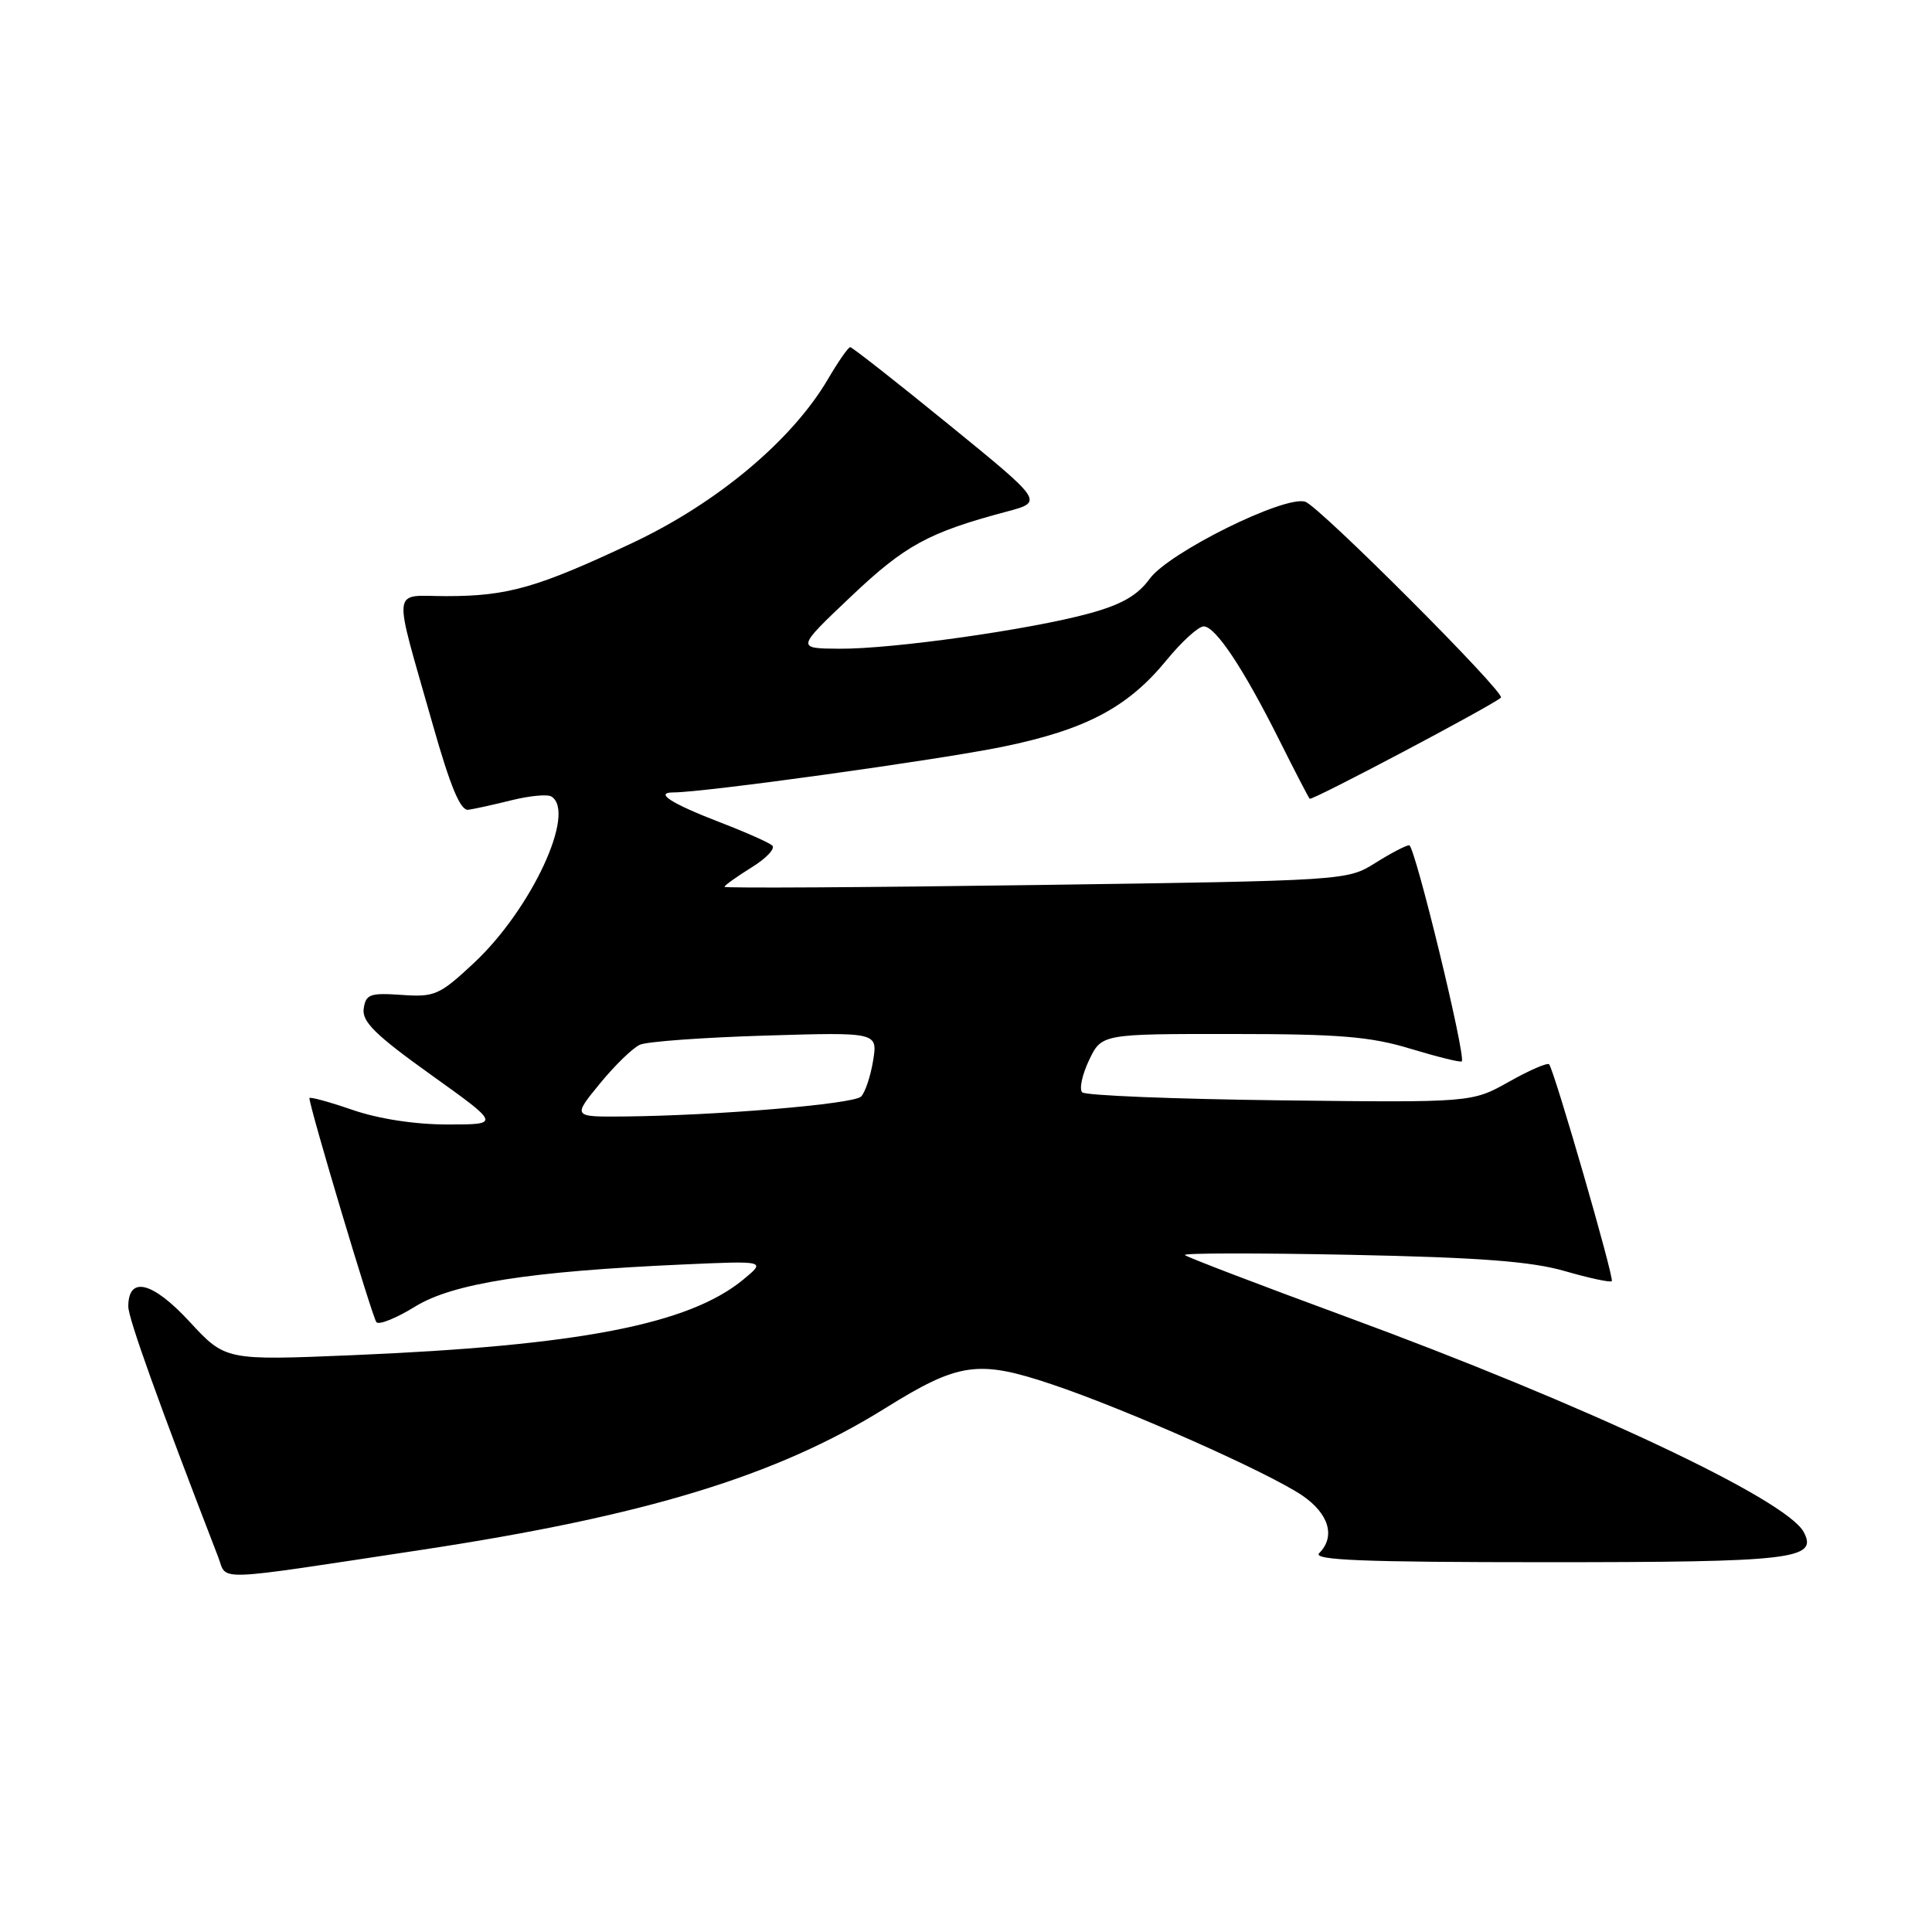<?xml version="1.0" encoding="UTF-8" standalone="no"?>
<!DOCTYPE svg PUBLIC "-//W3C//DTD SVG 1.1//EN" "http://www.w3.org/Graphics/SVG/1.1/DTD/svg11.dtd" >
<svg xmlns="http://www.w3.org/2000/svg" xmlns:xlink="http://www.w3.org/1999/xlink" version="1.1" viewBox="0 0 256 256">
 <g >
 <path fill="currentColor"
d=" M 55.88 205.36 C 85.55 200.86 102.91 195.56 117.24 186.63 C 127.04 180.52 129.61 180.15 139.40 183.44 C 149.24 186.74 168.05 195.10 172.57 198.17 C 176.10 200.58 176.99 203.61 174.80 205.80 C 173.87 206.73 180.55 207.00 204.87 207.00 C 237.63 207.00 240.93 206.61 239.00 203.00 C 236.68 198.66 209.99 186.10 178.36 174.47 C 166.89 170.25 157.28 166.58 157.00 166.30 C 156.72 166.03 166.62 166.02 179.00 166.27 C 196.06 166.62 202.92 167.14 207.36 168.43 C 210.58 169.36 213.38 169.96 213.57 169.76 C 213.93 169.41 205.98 141.93 205.27 141.03 C 205.06 140.77 202.67 141.80 199.96 143.33 C 195.03 146.10 195.03 146.10 169.60 145.80 C 155.61 145.63 143.82 145.16 143.40 144.74 C 142.98 144.32 143.39 142.41 144.30 140.49 C 145.97 137.00 145.97 137.00 163.23 137.01 C 177.51 137.01 181.62 137.35 186.95 138.98 C 190.49 140.05 193.53 140.80 193.69 140.64 C 194.29 140.05 187.47 112.01 186.73 112.00 C 186.31 112.00 184.28 113.06 182.23 114.35 C 178.52 116.68 178.32 116.69 137.25 117.27 C 114.56 117.59 96.00 117.70 96.00 117.51 C 96.00 117.32 97.61 116.17 99.57 114.95 C 101.54 113.74 102.78 112.42 102.32 112.03 C 101.87 111.63 98.80 110.27 95.50 109.00 C 88.95 106.48 86.64 105.00 89.24 105.00 C 93.34 105.00 124.46 100.68 132.91 98.94 C 143.88 96.68 149.44 93.74 154.56 87.49 C 156.58 85.02 158.80 83.00 159.49 83.00 C 161.06 83.00 164.74 88.53 169.52 98.08 C 171.56 102.16 173.37 105.65 173.54 105.84 C 173.81 106.14 197.86 93.42 198.88 92.44 C 199.52 91.82 174.80 67.07 172.95 66.48 C 170.20 65.61 154.85 73.22 152.34 76.69 C 150.74 78.89 148.62 80.11 144.34 81.28 C 136.44 83.44 118.24 86.01 111.22 85.96 C 105.50 85.92 105.50 85.92 112.76 79.04 C 119.94 72.23 123.04 70.55 133.39 67.79 C 138.29 66.49 138.29 66.49 125.71 56.25 C 118.79 50.61 112.91 46.00 112.66 46.00 C 112.40 46.00 111.07 47.91 109.70 50.25 C 104.94 58.35 95.02 66.66 83.78 71.95 C 71.20 77.87 67.29 78.99 59.17 78.99 C 51.79 79.00 51.99 77.14 57.34 96.00 C 59.68 104.25 61.01 107.44 62.05 107.30 C 62.85 107.19 65.44 106.62 67.81 106.03 C 70.19 105.44 72.55 105.22 73.06 105.54 C 76.40 107.60 70.43 120.45 62.83 127.57 C 58.24 131.86 57.61 132.14 53.21 131.83 C 49.02 131.54 48.47 131.74 48.19 133.66 C 47.95 135.38 49.76 137.16 57.10 142.41 C 66.31 149.00 66.31 149.00 59.31 149.00 C 54.98 149.00 50.16 148.26 46.66 147.05 C 43.55 145.98 41.00 145.29 41.00 145.51 C 41.00 146.69 49.35 174.61 49.88 175.20 C 50.22 175.59 52.53 174.66 55.00 173.13 C 59.99 170.05 70.14 168.46 90.50 167.55 C 101.50 167.06 101.50 167.06 98.50 169.54 C 91.29 175.49 76.72 178.31 46.69 179.57 C 29.87 180.27 29.87 180.27 25.10 175.11 C 20.20 169.81 17.00 169.02 17.00 173.12 C 17.00 174.69 21.04 185.95 28.91 206.31 C 30.16 209.54 27.67 209.63 55.88 205.36 Z  M 79.48 143.59 C 81.47 141.16 83.86 138.84 84.80 138.43 C 85.73 138.01 93.20 137.47 101.40 137.22 C 116.30 136.77 116.30 136.77 115.69 140.55 C 115.35 142.63 114.63 144.77 114.10 145.30 C 113.10 146.30 94.96 147.82 82.68 147.94 C 75.87 148.00 75.87 148.00 79.48 143.59 Z "/>
</g>
</svg>